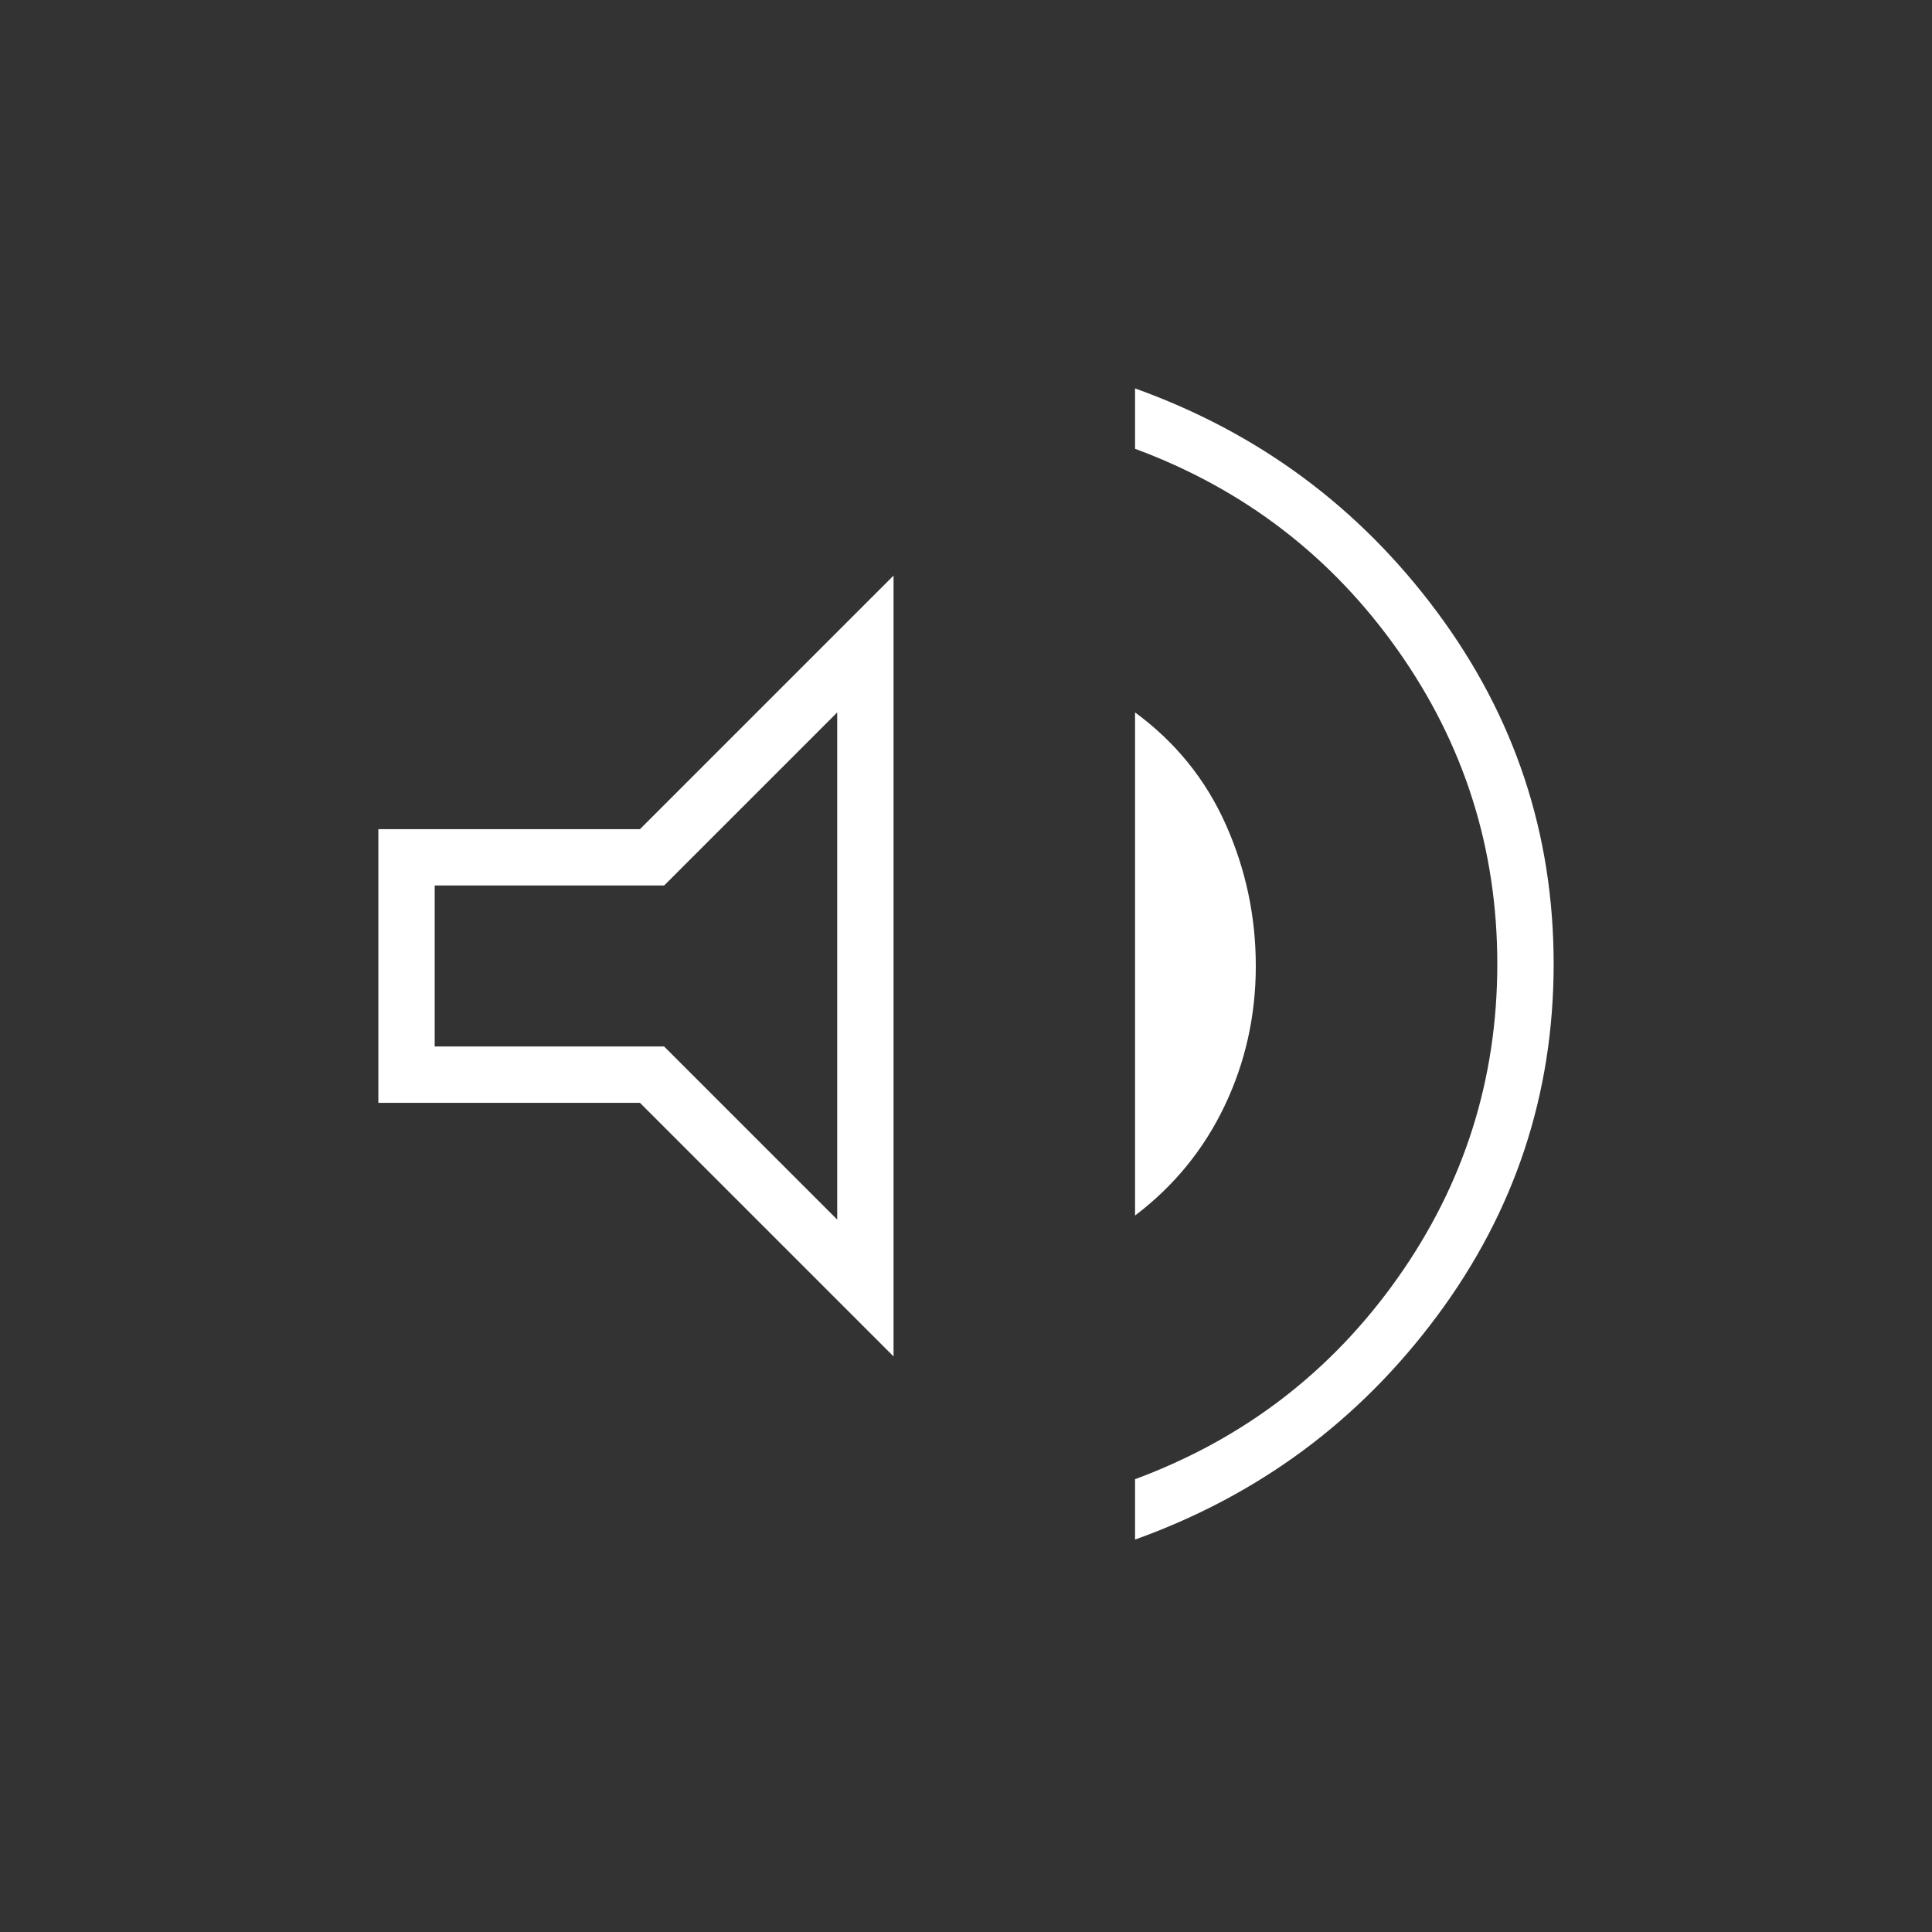 <svg xmlns="http://www.w3.org/2000/svg" height="24px" viewBox="0 -960 960 960" width="24px" fill="#FFFFFF"><rect x="0" y="-960" width="960" height="960" fill="#333333" stroke="none"/><path d="M564-195v-30q81-30 130.5-100T744-481q0-86-49.5-156T564-737v-30q92 33 150 111t58 175q0 97-58 175T564-195ZM188-412v-136h130l126-126v388L318-412H188Zm376 56v-250q30 22 45 55.5t15 70.5q0 37-15.5 69.5T564-356ZM416-606l-86 86H216v80h114l86 86v-252ZM316-480Z"/></svg>
